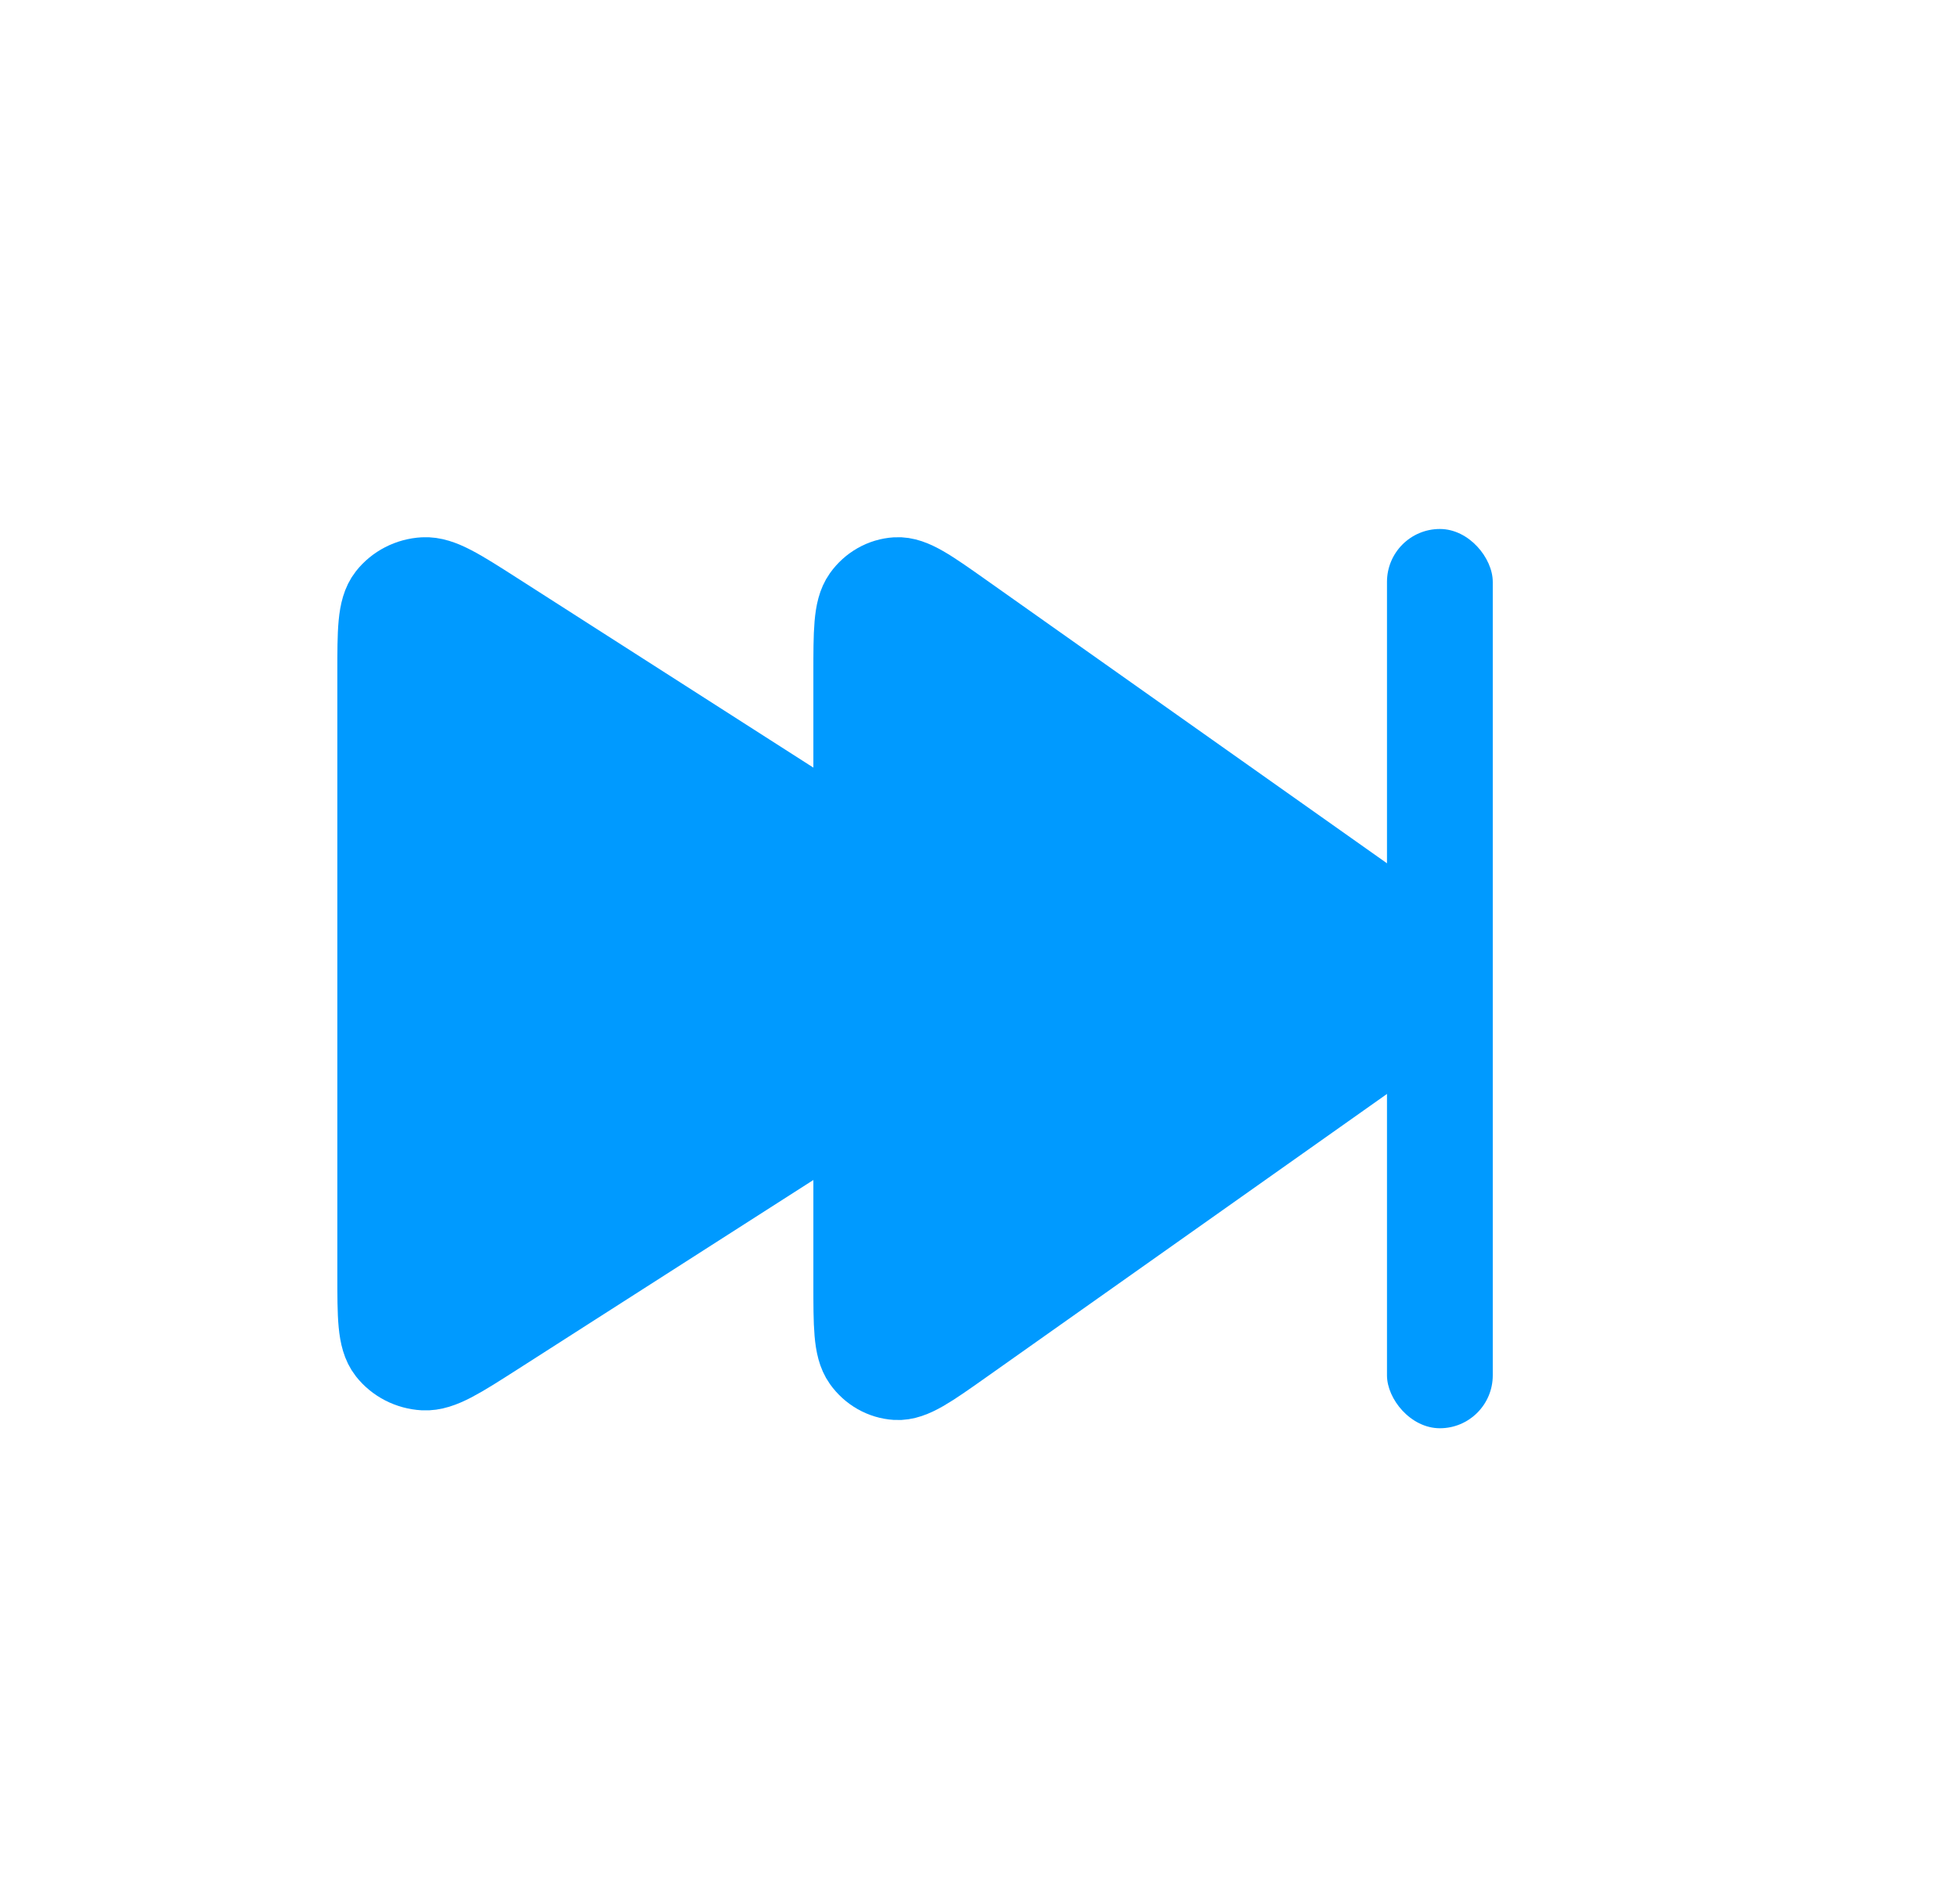 <svg width="37" height="36" viewBox="0 0 37 36" fill="none" xmlns="http://www.w3.org/2000/svg">
<path d="M7.223 12.72C7.223 11.932 7.223 11.539 7.394 11.321C7.543 11.132 7.771 11.015 8.018 11.001C8.301 10.985 8.642 11.203 9.325 11.64L18.213 17.329C18.778 17.69 19.06 17.87 19.158 18.098C19.244 18.297 19.244 18.521 19.158 18.72C19.06 18.947 18.778 19.128 18.213 19.489L9.325 25.178C8.642 25.615 8.301 25.833 8.018 25.817C7.771 25.803 7.543 25.686 7.394 25.497C7.223 25.279 7.223 24.885 7.223 24.097V12.72Z" fill="#009AFF" stroke="#009AFF" stroke-width="1.69" stroke-linecap="round" stroke-linejoin="round"/>
<path d="M16.223 12.742C16.223 11.944 16.223 11.545 16.38 11.325C16.516 11.134 16.725 11.015 16.951 11.001C17.211 10.984 17.524 11.206 18.15 11.648L26.297 17.407C26.815 17.772 27.073 17.955 27.164 18.185C27.242 18.387 27.242 18.613 27.164 18.815C27.073 19.045 26.815 19.228 26.297 19.593L18.15 25.352C17.524 25.794 17.211 26.016 16.951 25.999C16.725 25.985 16.516 25.866 16.38 25.675C16.223 25.455 16.223 25.056 16.223 24.258V12.742Z" fill="#009AFF" stroke="#009AFF" stroke-width="1.69" stroke-linecap="round" stroke-linejoin="round"/>
<rect x="26.223" y="10" width="2" height="17" rx="1" fill="#009AFF"/>
</svg>
